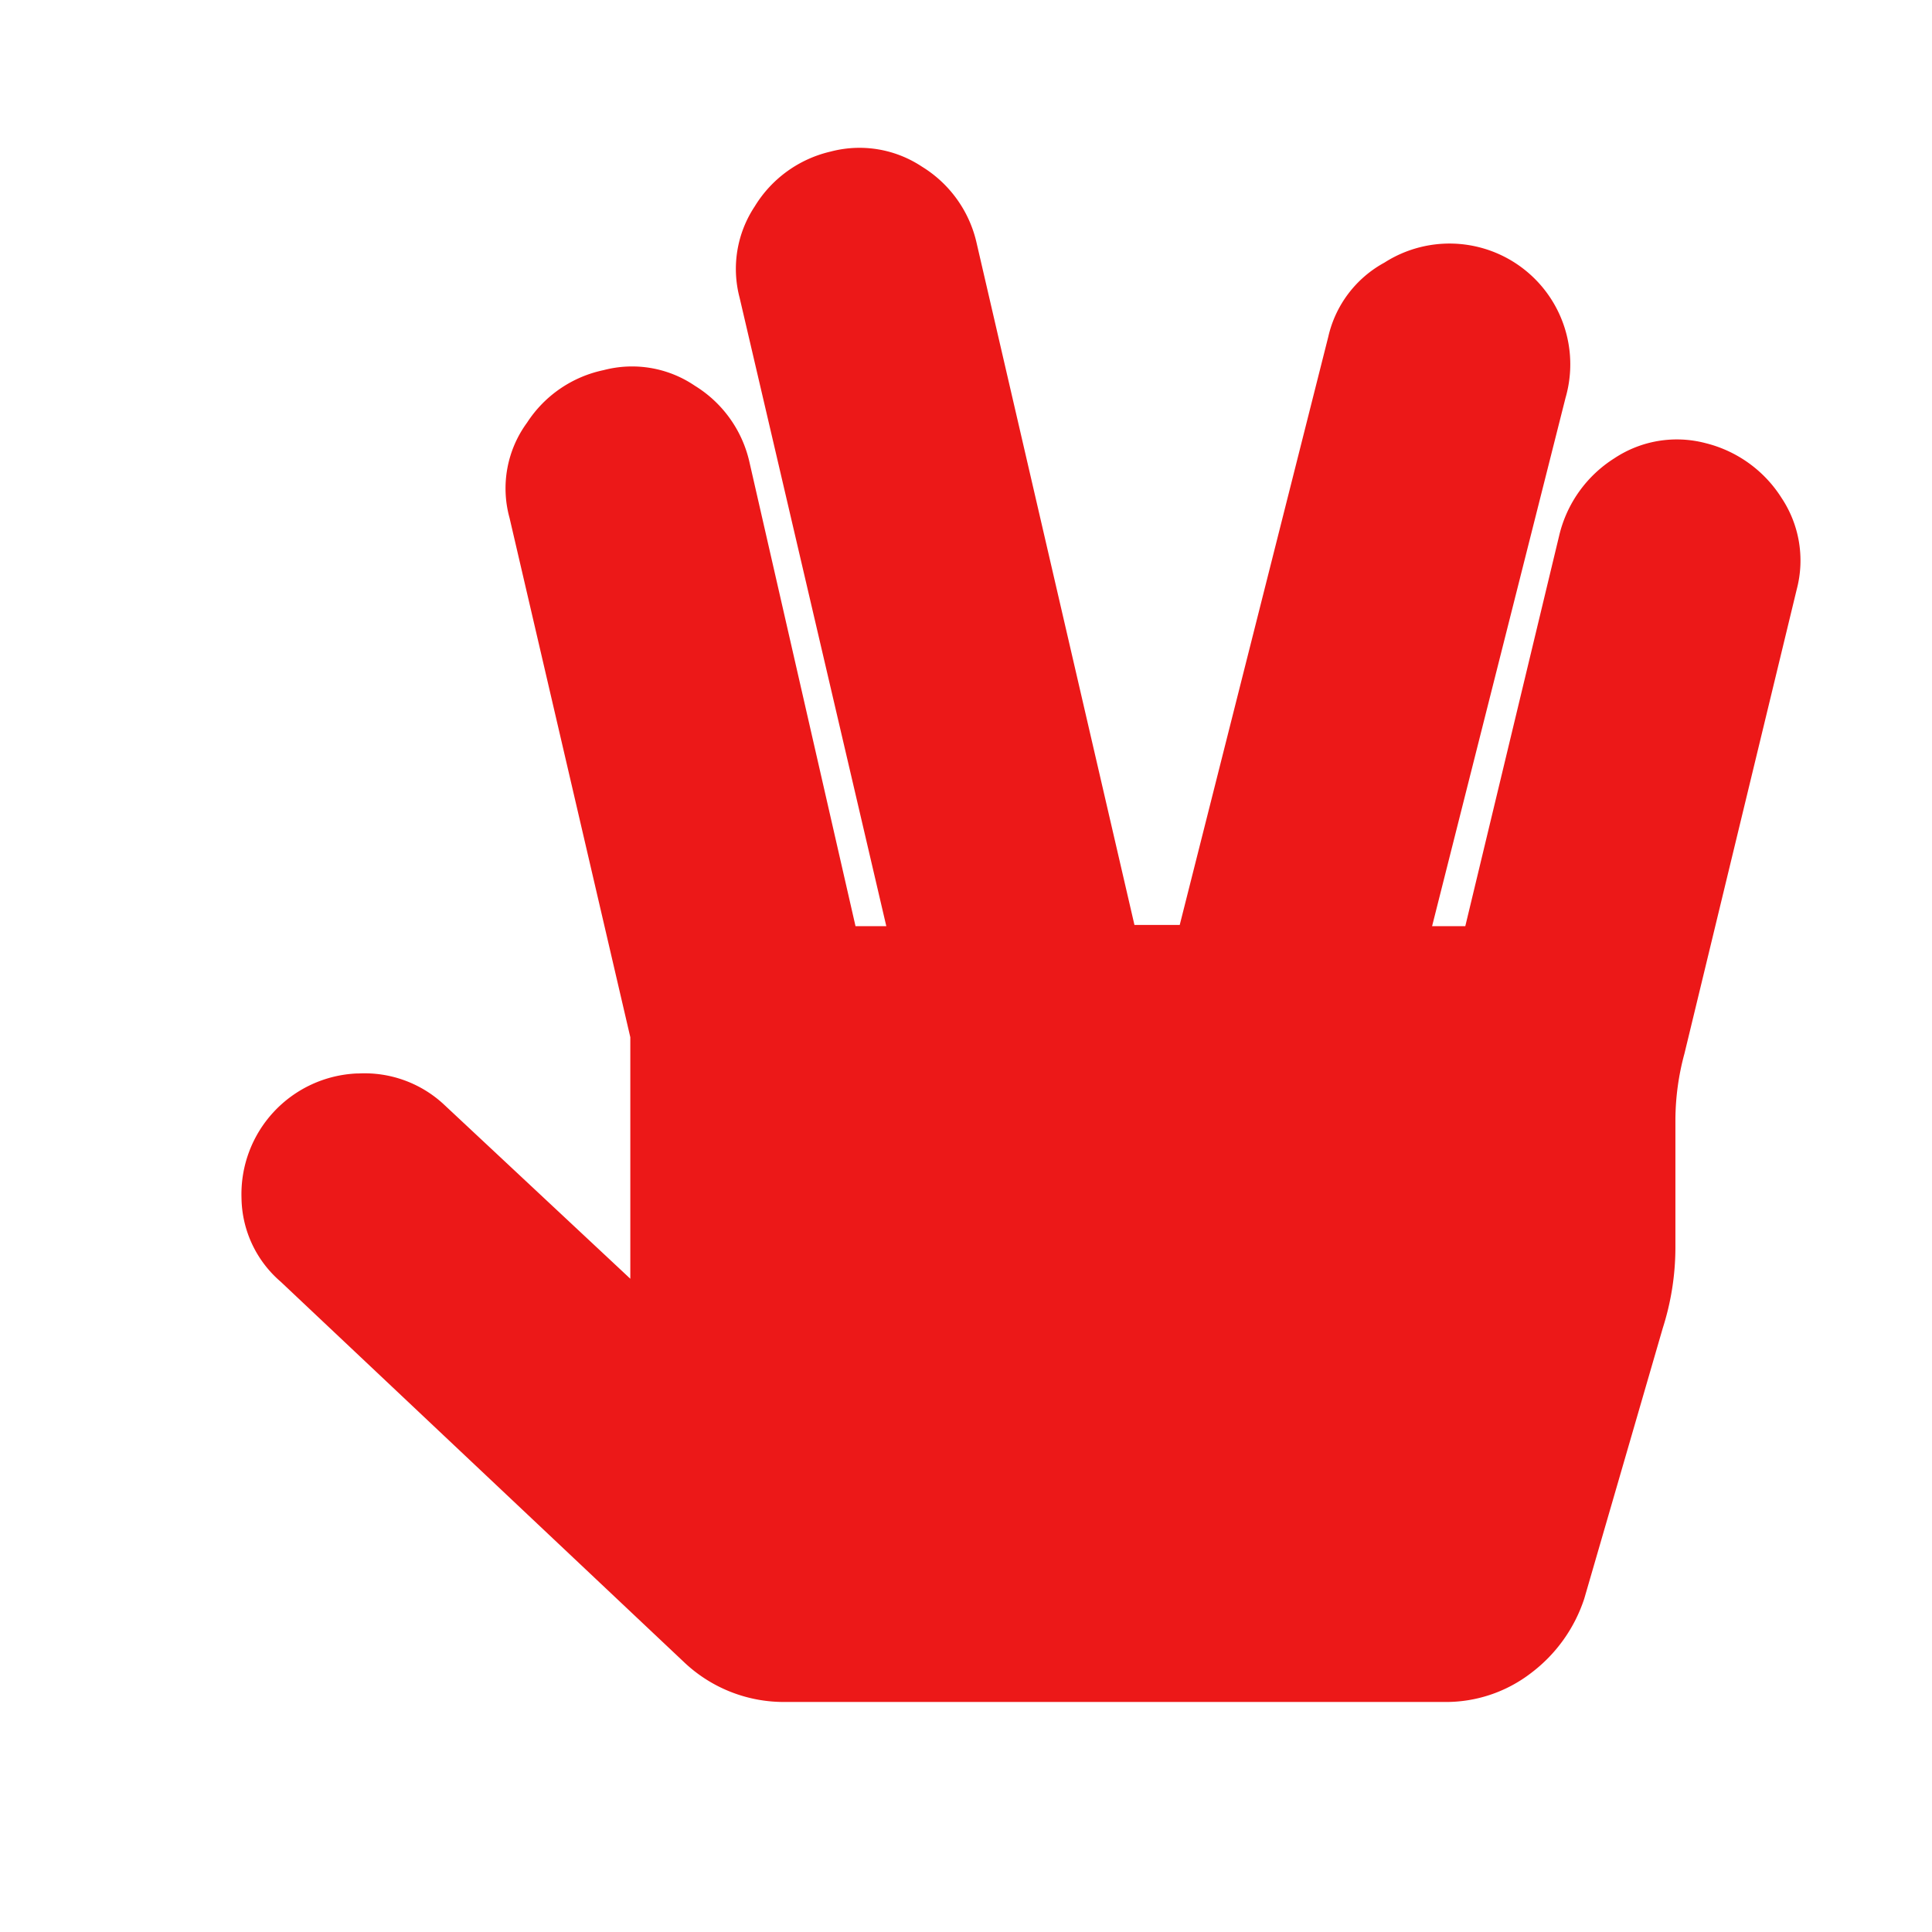 <svg id="Calque_1" data-name="Calque 1" xmlns="http://www.w3.org/2000/svg" viewBox="0 0 32 32"><defs><style>.cls-1{fill:#ec1818;}</style></defs><title>vulcanhand_r</title><path class="cls-1" d="M5.94,17.78a1.93,1.93,0,0,1,1.43.53l3.07,2.87v-4l-2-8.6A1.84,1.84,0,0,1,8.73,7,2,2,0,0,1,10,6.13a1.85,1.85,0,0,1,1.51.26,2,2,0,0,1,.9,1.25l1.76,7.7h.51L12.25,4.93a1.87,1.87,0,0,1,.25-1.51,2,2,0,0,1,1.26-.91,1.87,1.87,0,0,1,1.51.25A2,2,0,0,1,16.17,4l2.62,11.32h.75L22,5.58a1.87,1.87,0,0,1,.93-1.23,2,2,0,0,1,3,2.24l-2.21,8.75h.55l1.56-6.49a2.08,2.08,0,0,1,.91-1.26,1.87,1.87,0,0,1,1.51-.25,2.08,2.08,0,0,1,1.26.91,1.87,1.87,0,0,1,.25,1.51L27.9,17.45a4.24,4.24,0,0,0-.15,1.11v2.11A4.4,4.4,0,0,1,27.54,22l-1.3,4.48a2.53,2.53,0,0,1-.88,1.23,2.31,2.31,0,0,1-1.44.48H13a2.4,2.4,0,0,1-1.66-.65L4.65,21.23A1.86,1.86,0,0,1,4,19.84a2,2,0,0,1,1.91-2.06Z"/></svg>
